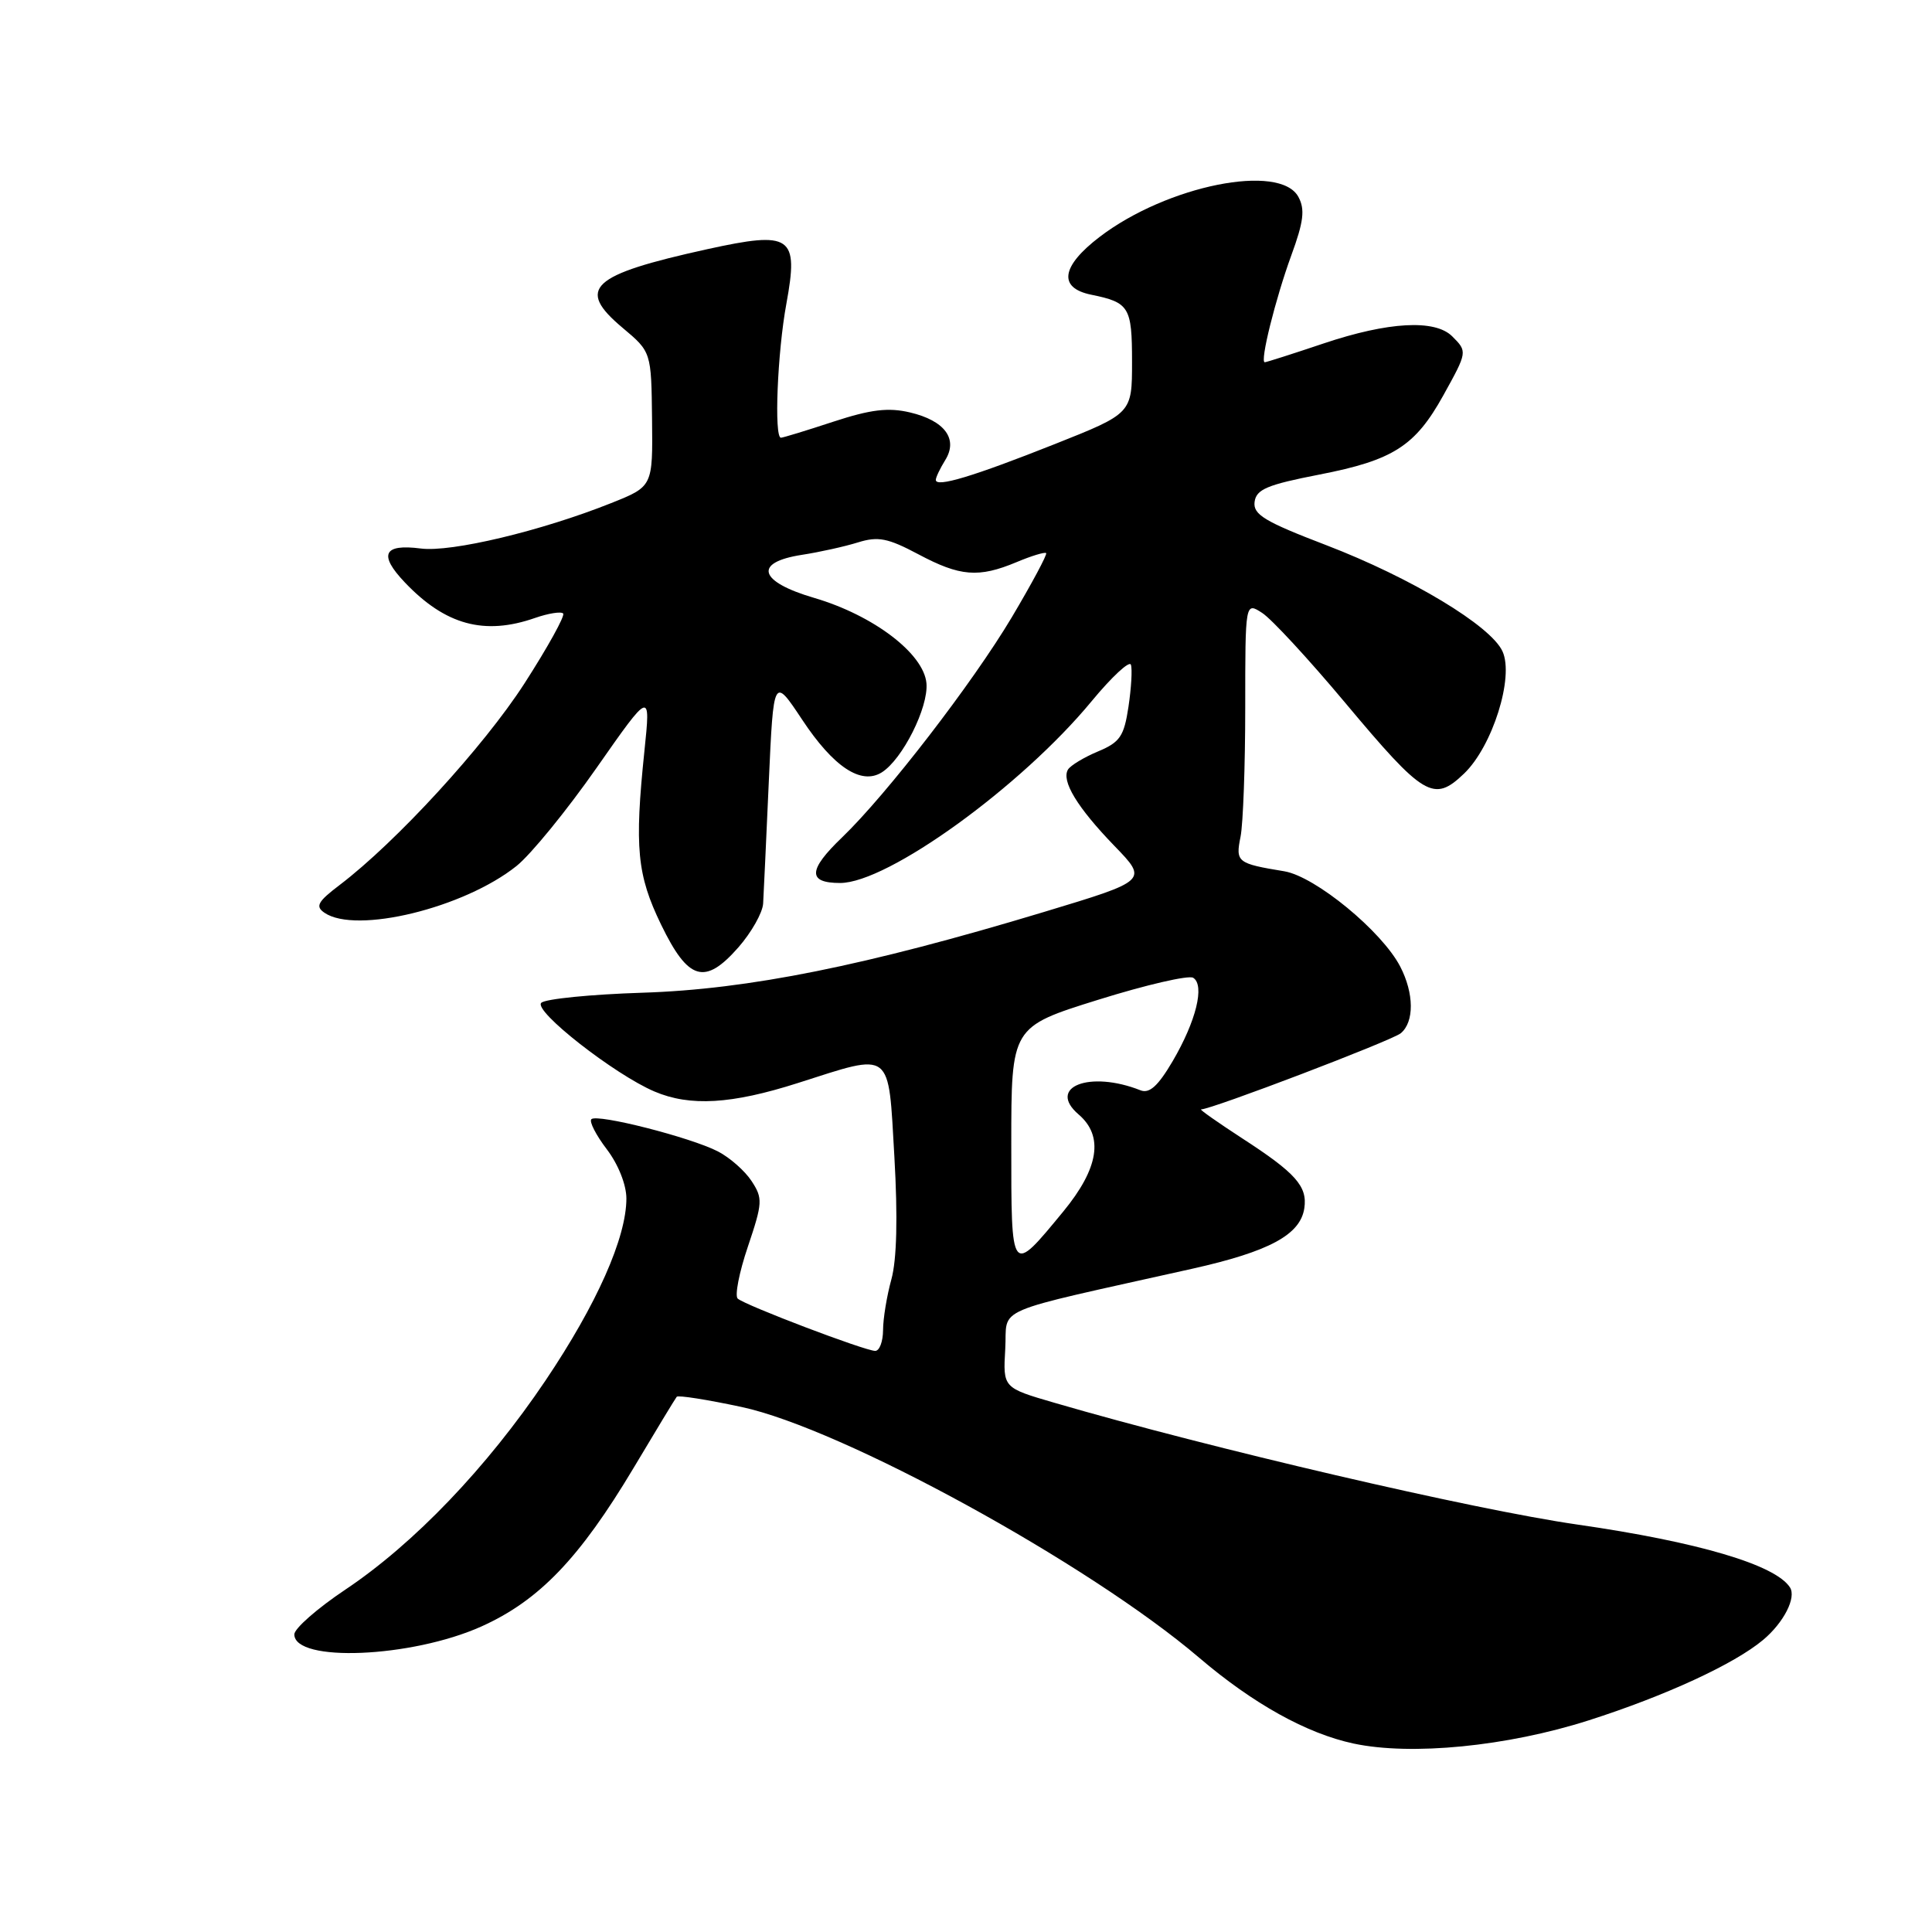 <?xml version="1.0" encoding="UTF-8" standalone="no"?>
<!DOCTYPE svg PUBLIC "-//W3C//DTD SVG 1.1//EN" "http://www.w3.org/Graphics/SVG/1.1/DTD/svg11.dtd" >
<svg xmlns="http://www.w3.org/2000/svg" xmlns:xlink="http://www.w3.org/1999/xlink" version="1.1" viewBox="0 0 256 256">
 <g >
 <path fill="currentColor"
d=" M 210.50 227.96 C 220.69 224.70 229.80 220.50 233.63 217.29 C 236.36 215.00 238.05 211.69 237.18 210.34 C 235.25 207.34 225.03 204.32 209.00 202.01 C 195.24 200.03 160.43 191.92 139.70 185.87 C 132.90 183.89 132.90 183.89 133.20 178.76 C 133.54 173.01 130.73 174.21 158.00 168.11 C 168.19 165.83 172.31 163.61 172.83 160.09 C 173.26 157.19 171.69 155.43 164.59 150.83 C 161.35 148.72 158.90 147.00 159.15 147.00 C 160.53 147.00 184.44 137.88 185.61 136.91 C 187.41 135.41 187.38 131.64 185.54 128.08 C 183.11 123.39 174.29 116.14 170.18 115.45 C 163.92 114.42 163.70 114.24 164.38 110.86 C 164.72 109.15 165.00 101.45 165.00 93.75 C 165.00 79.76 165.00 79.76 167.25 81.22 C 168.49 82.02 173.42 87.36 178.21 93.08 C 188.70 105.61 189.96 106.37 194.00 102.50 C 197.76 98.89 200.65 89.72 199.09 86.31 C 197.55 82.92 186.99 76.56 175.74 72.24 C 167.56 69.11 166.02 68.18 166.24 66.50 C 166.46 64.84 167.90 64.23 174.84 62.88 C 184.59 60.98 187.51 59.12 191.23 52.42 C 194.45 46.61 194.45 46.59 192.43 44.57 C 190.15 42.29 183.97 42.63 175.41 45.50 C 171.31 46.88 167.79 48.00 167.59 48.00 C 166.91 48.00 169.00 39.61 171.10 33.85 C 172.74 29.38 172.94 27.75 172.05 26.10 C 169.63 21.57 154.65 24.57 145.72 31.38 C 140.60 35.29 140.18 38.15 144.59 39.05 C 149.64 40.08 150.00 40.67 150.00 47.95 C 150.00 54.78 150.00 54.78 139.75 58.85 C 128.97 63.13 124.00 64.63 124.00 63.59 C 124.00 63.25 124.56 62.08 125.24 60.98 C 126.99 58.18 125.20 55.74 120.58 54.65 C 117.70 53.97 115.39 54.25 110.41 55.88 C 106.86 57.05 103.74 58.00 103.48 58.00 C 102.55 58.00 103.01 46.67 104.20 40.24 C 105.85 31.24 104.87 30.57 93.71 33.02 C 78.22 36.43 76.29 38.23 82.50 43.44 C 86.30 46.63 86.30 46.63 86.40 55.54 C 86.50 64.46 86.50 64.46 80.99 66.66 C 71.75 70.35 59.78 73.21 55.75 72.68 C 50.81 72.04 50.13 73.48 53.64 77.17 C 59.01 82.82 64.18 84.23 70.90 81.88 C 72.66 81.27 74.34 81.00 74.62 81.29 C 74.90 81.57 72.59 85.75 69.48 90.58 C 64.08 98.95 52.49 111.58 45.00 117.27 C 42.09 119.48 41.75 120.10 43.00 120.95 C 47.18 123.80 61.47 120.32 68.44 114.75 C 70.32 113.25 75.09 107.41 79.04 101.76 C 86.22 91.50 86.22 91.50 85.39 99.50 C 84.06 112.32 84.41 115.93 87.59 122.50 C 91.20 129.95 93.39 130.60 97.85 125.52 C 99.58 123.54 101.05 120.93 101.12 119.72 C 101.19 118.50 101.53 111.23 101.87 103.58 C 102.50 89.65 102.50 89.65 106.29 95.36 C 110.44 101.63 114.10 104.05 116.83 102.35 C 119.57 100.64 123.04 93.74 122.76 90.54 C 122.41 86.61 115.75 81.54 107.90 79.23 C 100.52 77.07 99.79 74.52 106.25 73.52 C 108.59 73.16 111.93 72.42 113.69 71.87 C 116.36 71.04 117.65 71.30 121.68 73.44 C 127.22 76.39 129.66 76.59 134.69 74.49 C 136.68 73.65 138.45 73.12 138.62 73.29 C 138.79 73.46 136.74 77.29 134.07 81.79 C 128.88 90.50 117.51 105.25 111.59 110.95 C 107.06 115.29 106.99 117.00 111.32 117.00 C 117.63 117.00 135.31 104.23 144.65 92.91 C 147.32 89.68 149.66 87.51 149.85 88.08 C 150.05 88.66 149.90 91.16 149.53 93.64 C 148.94 97.56 148.41 98.35 145.49 99.57 C 143.65 100.34 141.86 101.42 141.52 101.96 C 140.60 103.46 142.73 106.98 147.67 112.09 C 152.11 116.68 152.11 116.68 138.30 120.85 C 114.75 127.96 99.15 131.10 85.13 131.54 C 78.28 131.76 72.24 132.36 71.72 132.88 C 70.65 133.95 81.43 142.38 86.72 144.63 C 91.44 146.64 96.94 146.31 105.71 143.51 C 118.37 139.47 117.68 138.94 118.51 153.28 C 118.97 161.32 118.83 166.93 118.11 169.53 C 117.51 171.71 117.01 174.74 117.01 176.25 C 117.00 177.76 116.54 179.00 115.97 179.00 C 114.63 179.00 98.73 172.96 97.75 172.07 C 97.34 171.70 97.94 168.60 99.10 165.18 C 101.05 159.39 101.09 158.78 99.59 156.50 C 98.71 155.15 96.70 153.38 95.13 152.57 C 91.53 150.71 79.12 147.55 78.36 148.30 C 78.05 148.61 78.97 150.40 80.40 152.28 C 81.92 154.27 83.00 156.99 83.00 158.81 C 83.00 164.00 79.07 172.84 72.28 182.93 C 64.50 194.48 54.86 204.55 45.75 210.64 C 42.04 213.12 39.00 215.79 39.00 216.56 C 39.00 220.32 54.53 219.67 63.78 215.52 C 71.43 212.08 76.79 206.50 83.96 194.50 C 86.91 189.55 89.48 185.31 89.67 185.08 C 89.85 184.85 93.72 185.46 98.25 186.43 C 111.60 189.28 144.31 207.21 158.90 219.66 C 166.04 225.75 173.14 229.70 179.36 231.03 C 187.01 232.66 199.70 231.41 210.50 227.96 Z  M 134.00 151.58 C 134.00 136.07 134.00 136.07 145.50 132.48 C 151.83 130.50 157.50 129.19 158.10 129.56 C 159.67 130.53 158.49 135.31 155.39 140.60 C 153.45 143.90 152.31 144.94 151.12 144.47 C 144.39 141.80 138.68 144.03 142.92 147.67 C 146.28 150.54 145.60 154.80 140.90 160.52 C 133.91 169.00 134.00 169.11 134.00 151.58 Z "/>
</g>
</svg>